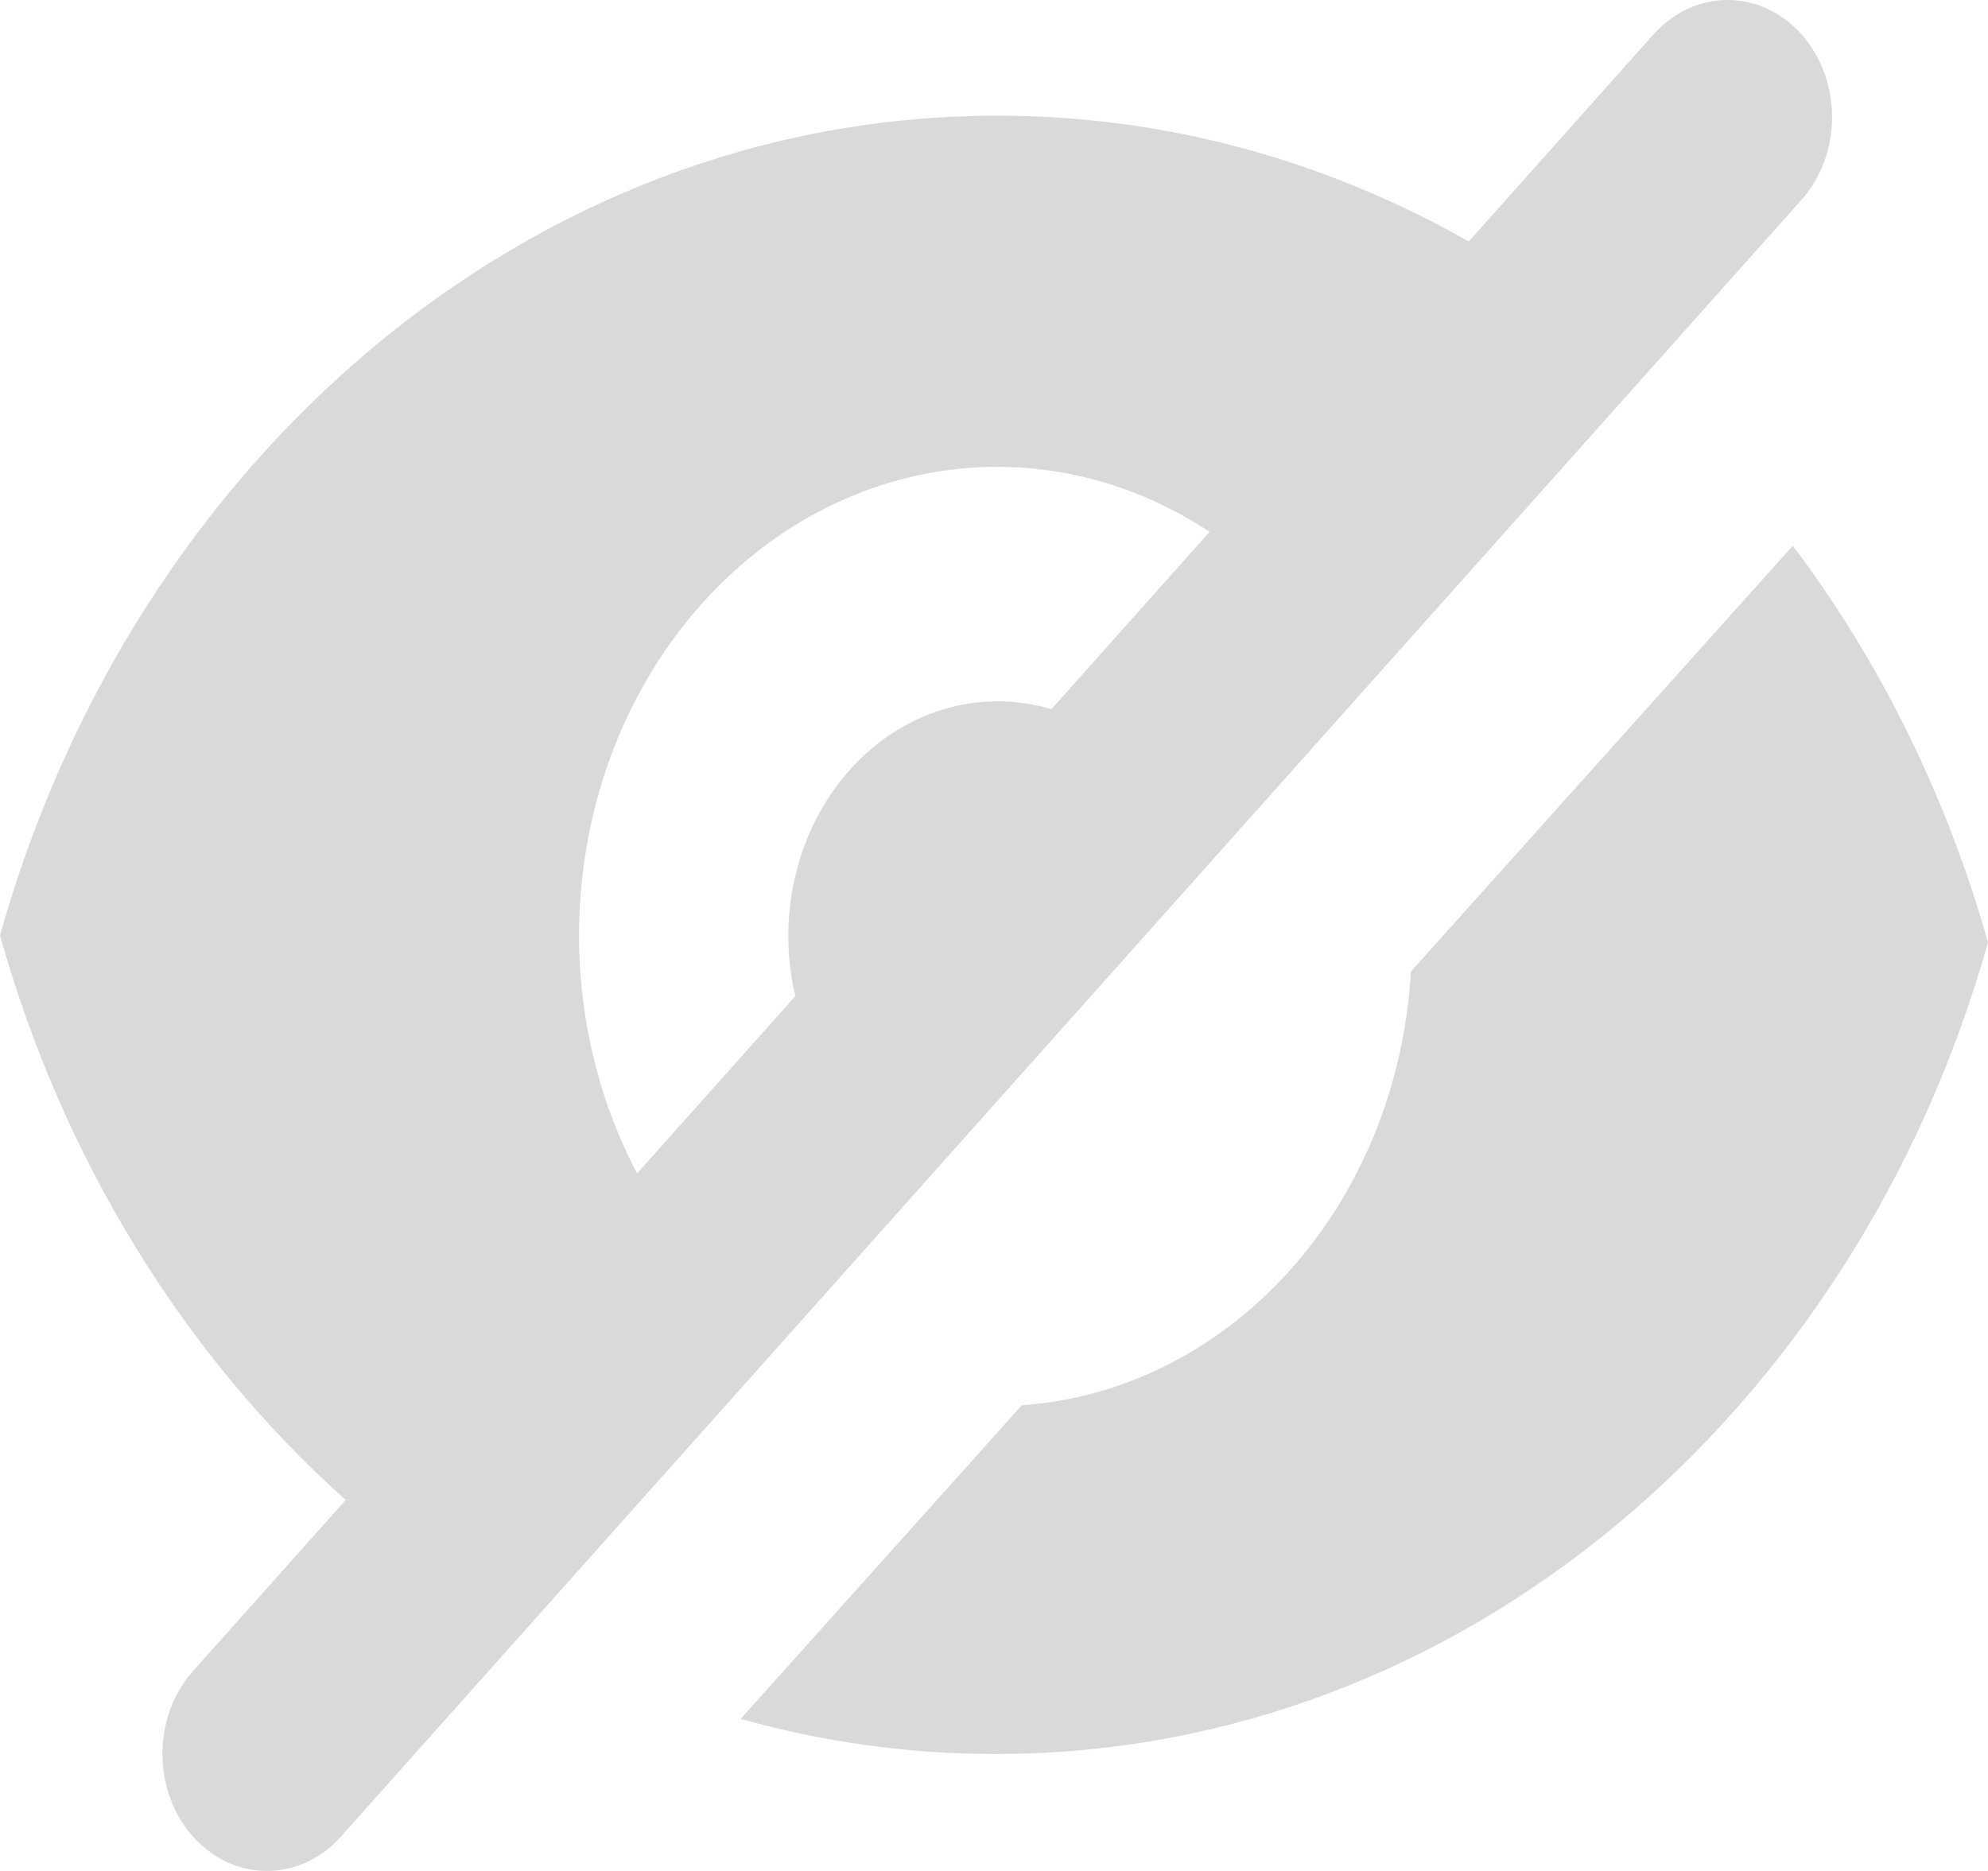 <svg width="51" height="48" viewBox="0 0 51 48" fill="none" xmlns="http://www.w3.org/2000/svg">
<path fill-rule="evenodd" clip-rule="evenodd" d="M42.456 0.843C42.962 0.296 43.639 -0.007 44.342 0C45.045 0.007 45.718 0.323 46.215 0.88C46.712 1.437 46.994 2.191 47 2.979C47.006 3.766 46.736 4.525 46.247 5.092L8.711 47.157C8.205 47.704 7.528 48.007 6.825 48C6.122 47.993 5.45 47.677 4.953 47.12C4.455 46.563 4.173 45.809 4.167 45.022C4.161 44.234 4.432 43.475 4.92 42.908L8.869 38.482C4.693 34.751 1.605 29.709 -6.50482e-07 24C3.416 11.81 13.577 2.968 25.584 2.968C29.787 2.961 33.931 4.067 37.681 6.195L42.453 0.843H42.456ZM31.032 13.643L26.973 18.195C26.063 17.924 25.107 17.926 24.198 18.2C23.29 18.474 22.462 19.011 21.797 19.756C21.131 20.502 20.653 21.43 20.408 22.448C20.164 23.465 20.162 24.538 20.404 25.556L16.344 30.105C15.135 27.81 14.641 25.129 14.94 22.485C15.239 19.84 16.314 17.382 17.996 15.498C19.678 13.613 21.872 12.408 24.232 12.073C26.591 11.738 28.983 12.291 31.032 13.646V13.643Z" fill="#D9D9D9"/>
<path d="M19 44.099L26.213 36.053C28.807 35.872 31.252 34.641 33.09 32.592C34.928 30.544 36.032 27.817 36.195 24.925L45.993 14C48.246 16.992 49.948 20.451 51 24.179C47.602 36.246 37.489 45 25.546 45C23.287 45 21.094 44.688 19 44.099Z" fill="#D9D9D9"/>
</svg>

